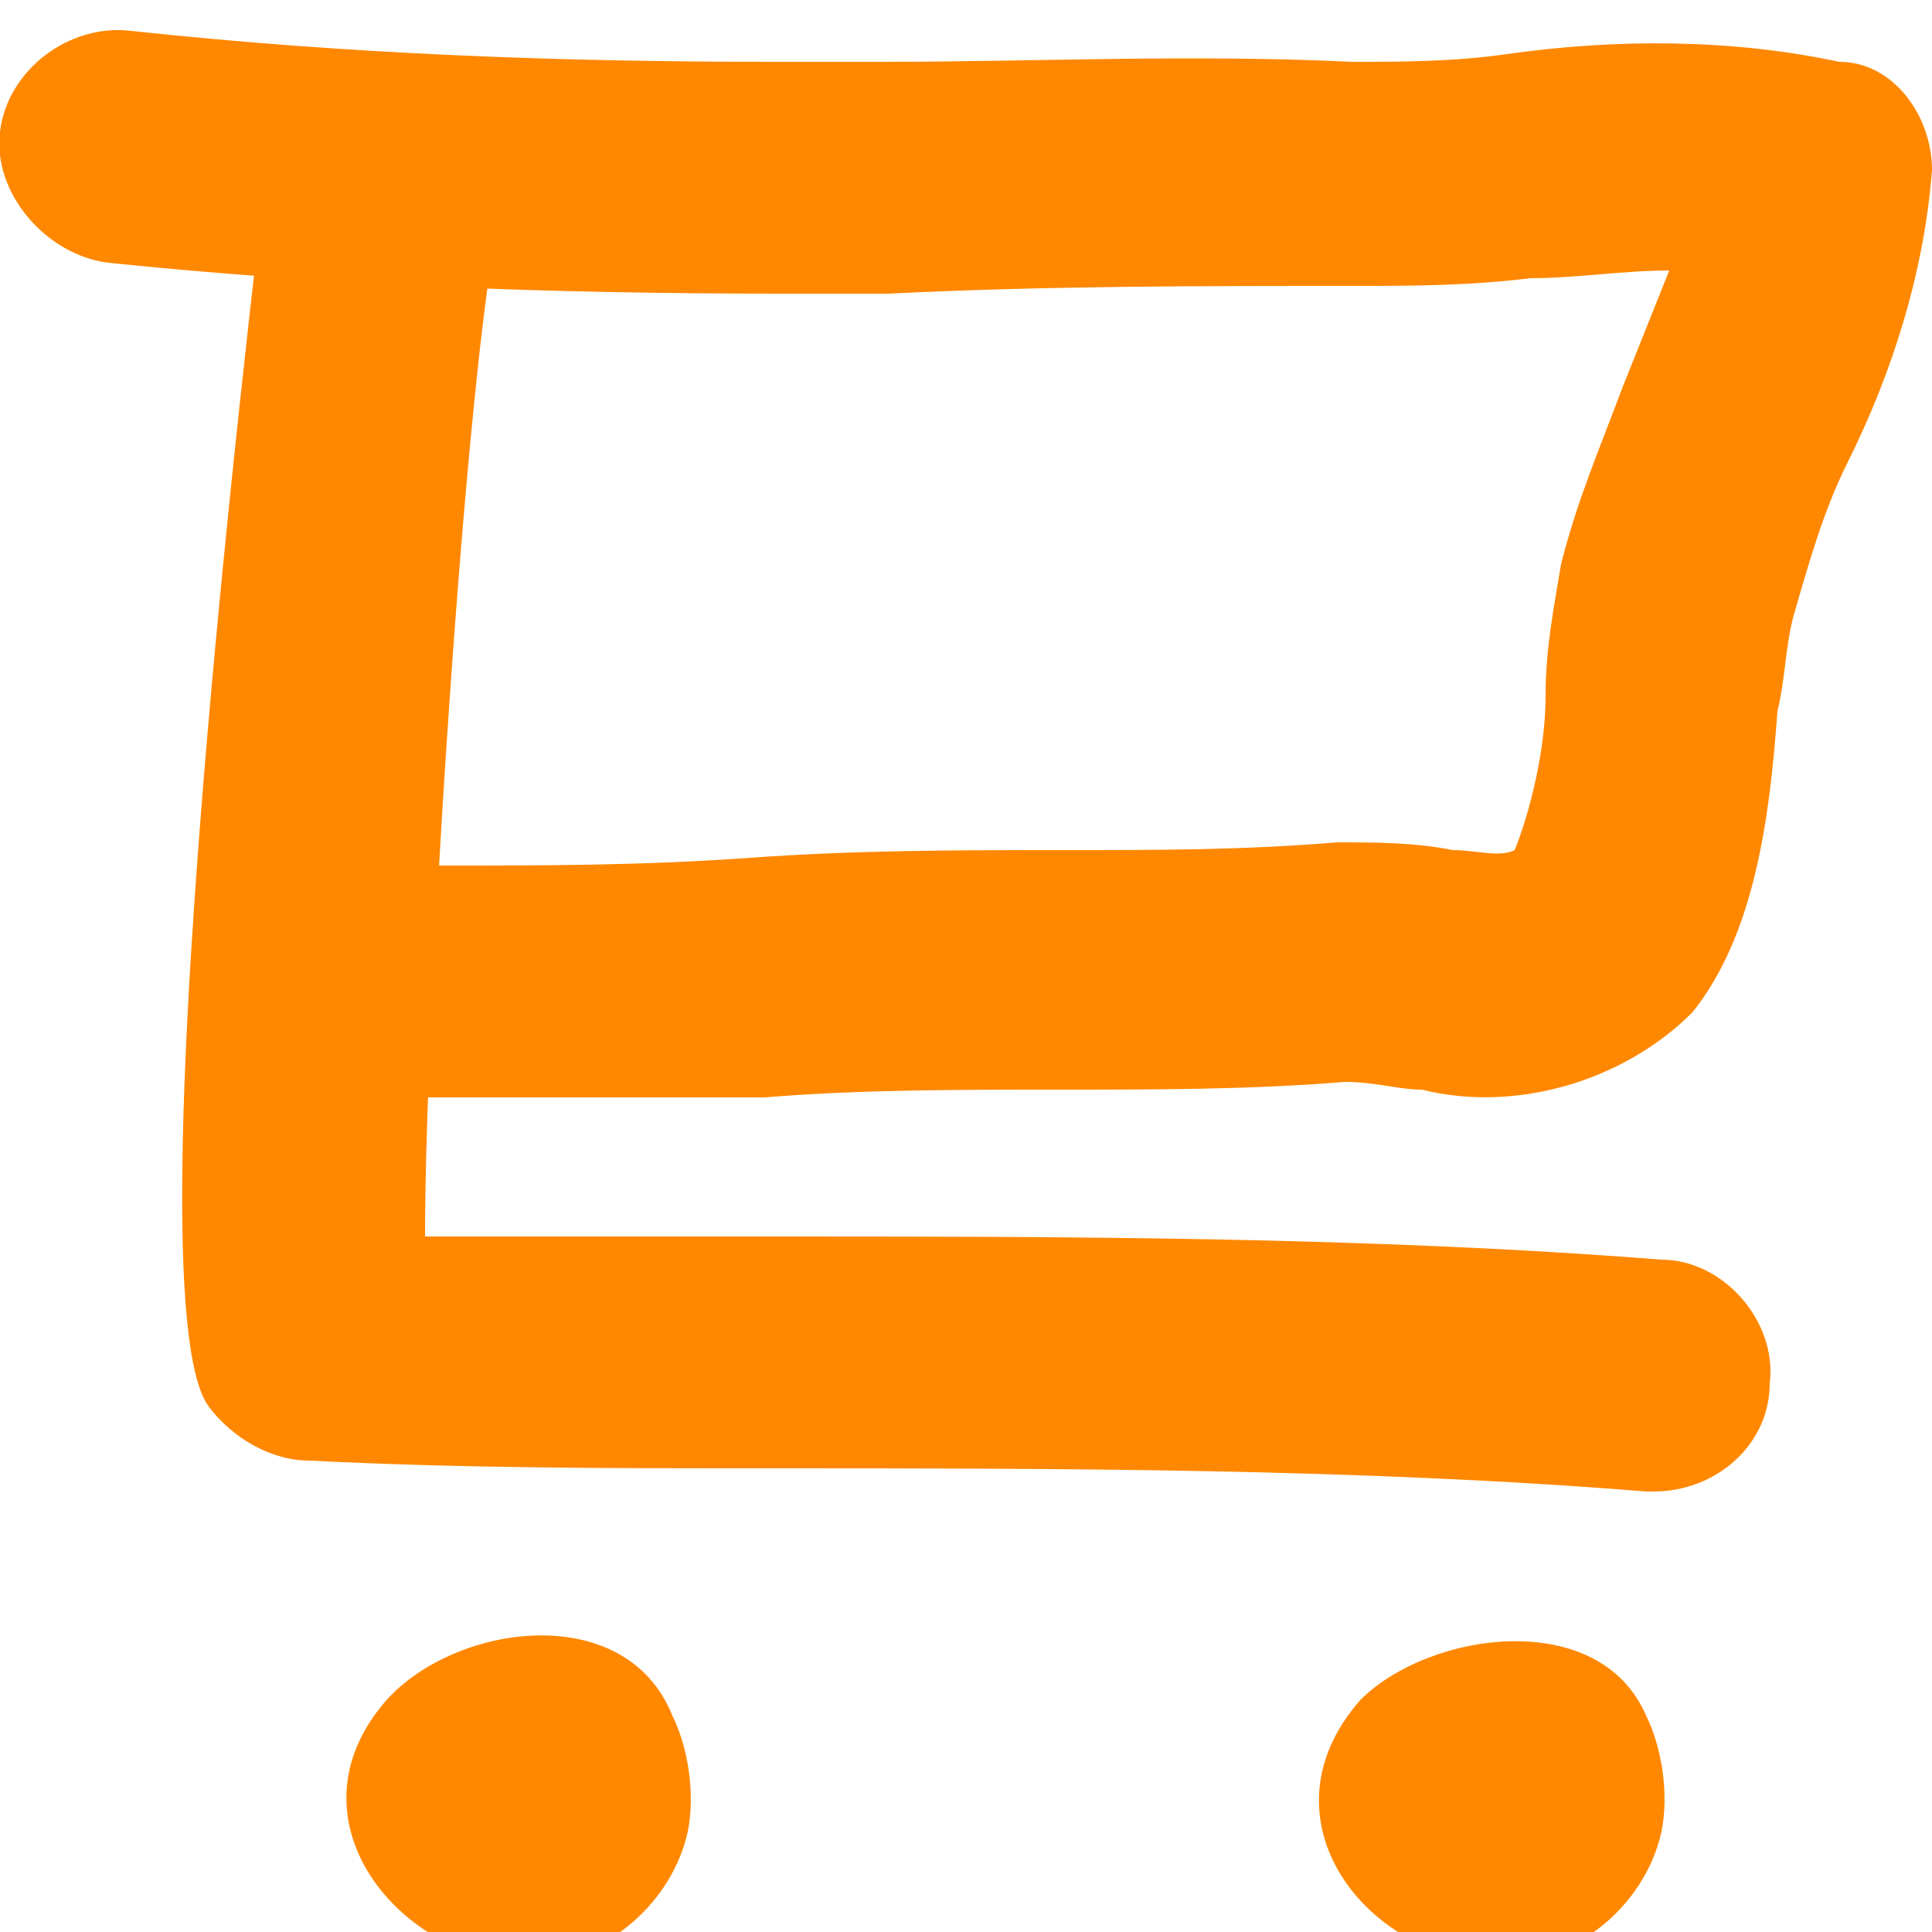 
<svg id="Слой_1" xmlns="http://www.w3.org/2000/svg" viewBox="0 0 25 25"><style>.st0{fill:#ff8800}</style><path id="корзина_icon" class="st0" d="M7.1 14.2H4.4c-.8 0-1.5-.6-1.6-1.4s.6-1.5 1.4-1.6h1.5c1.4 0 2.6 0 4-.1s2.7-.1 4.1-.1c1.2 0 2.3 0 3.5-.1.5 0 1 0 1.5.1.3 0 .6.1.8 0 .2-.5.4-1.3.4-2 0-.6.1-1.1.2-1.7.2-.8.5-1.5.8-2.3l.6-1.5c-.6 0-1.2.1-1.8.1-.8.1-1.6.1-2.3.1-2 0-4 0-6 .1h-1.4c-2.9 0-5.8-.1-8.7-.4C.6 3.3-.1 2.5 0 1.7.1.9.9.3 1.7.4c2.8.3 5.5.4 8.3.4h1.4c2 0 4-.1 6.1 0 .6 0 1.3 0 2-.1 1.4-.2 2.9-.2 4.3.1.7 0 1.2.7 1.2 1.4-.1 1.3-.5 2.6-1.1 3.8-.3.6-.5 1.3-.7 2-.1.4-.1.8-.2 1.2-.1 1.4-.3 2.9-1.1 3.9-.9.9-2.3 1.3-3.5 1-.3 0-.6-.1-1-.1-1.2.1-2.5.1-3.7.1-1.3 0-2.6 0-3.8.1H7.1zm14.3 5.1h-.1c-3.7-.3-7.6-.3-11.4-.3-2 0-3.9 0-5.9-.1-.5 0-1-.3-1.3-.7-1.1-1.5.8-16.3.8-16.5.3-.8 1.2-1.2 2-.9.8.2 1.2 1 1 1.8v.1c-.4 1.2-1 10.1-1 13.3h4.4c3.8 0 7.8 0 11.6.3.8 0 1.5.8 1.4 1.6 0 .8-.7 1.4-1.5 1.4zm-1.8 6.1c.9-.1 1.7-.8 1.9-1.7.1-.5 0-1.1-.2-1.5-.6-1.4-2.8-1.1-3.7-.2-1.4 1.6.2 3.5 2 3.4M7 25.4c.9-.1 1.7-.8 1.9-1.7.1-.5 0-1.1-.2-1.5C8.1 20.7 5.9 21 5 22c-1.4 1.6.3 3.5 2 3.4"/></svg>
